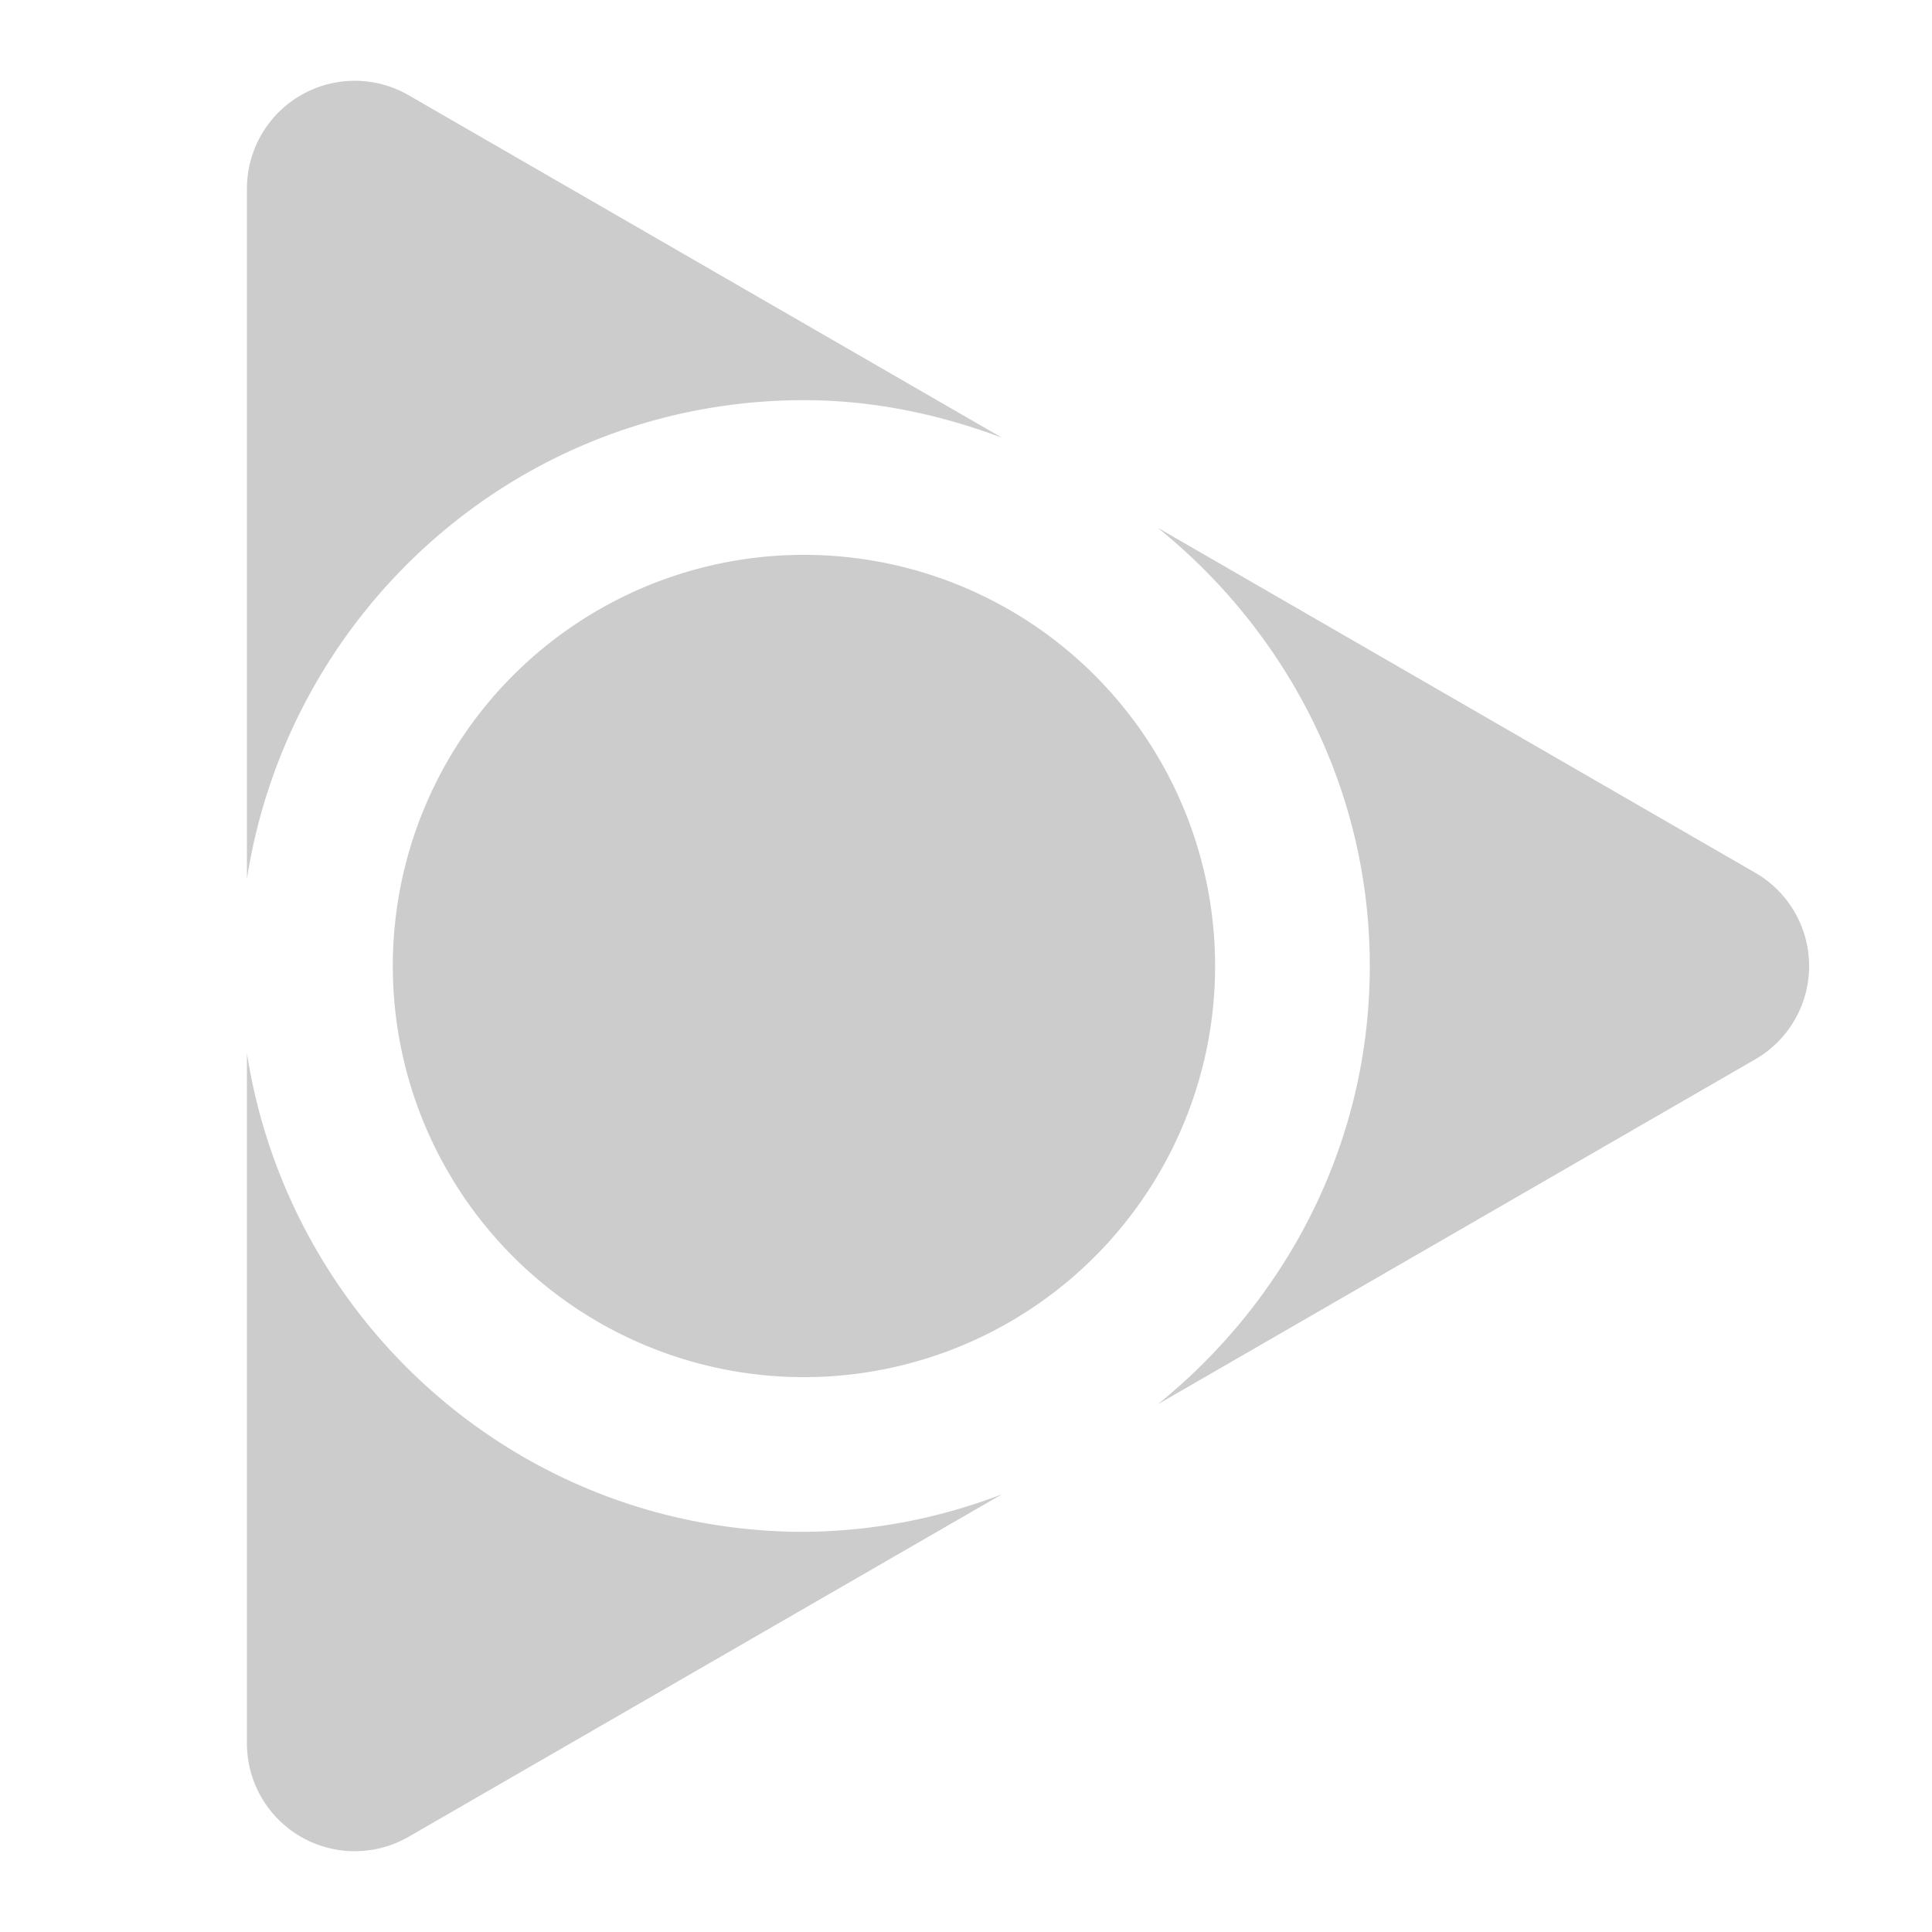 <svg xmlns="http://www.w3.org/2000/svg" viewBox="0 0 16 16"><path fill="#ccc" d="M10.063 8a3.405 3.405 0 1 1-6.81 0 3.405 3.405 0 0 1 6.81 0zm-8.018.723v5.715a.893.893 0 0 0 1.34.773l4.913-2.836a4.655 4.655 0 0 1-1.64.311c-2.34 0-4.263-1.721-4.613-3.963zm4.613-5.409c.579 0 1.128.119 1.64.311L3.385.789a.893.893 0 0 0-1.34.774v5.715c.35-2.243 2.273-3.964 4.613-3.964zm7.877 3.913L9.587 4.37c1.063.859 1.757 2.157 1.757 3.63s-.694 2.771-1.756 3.63l4.948-2.857a.892.892 0 0 0-.001-1.546z"/></svg>